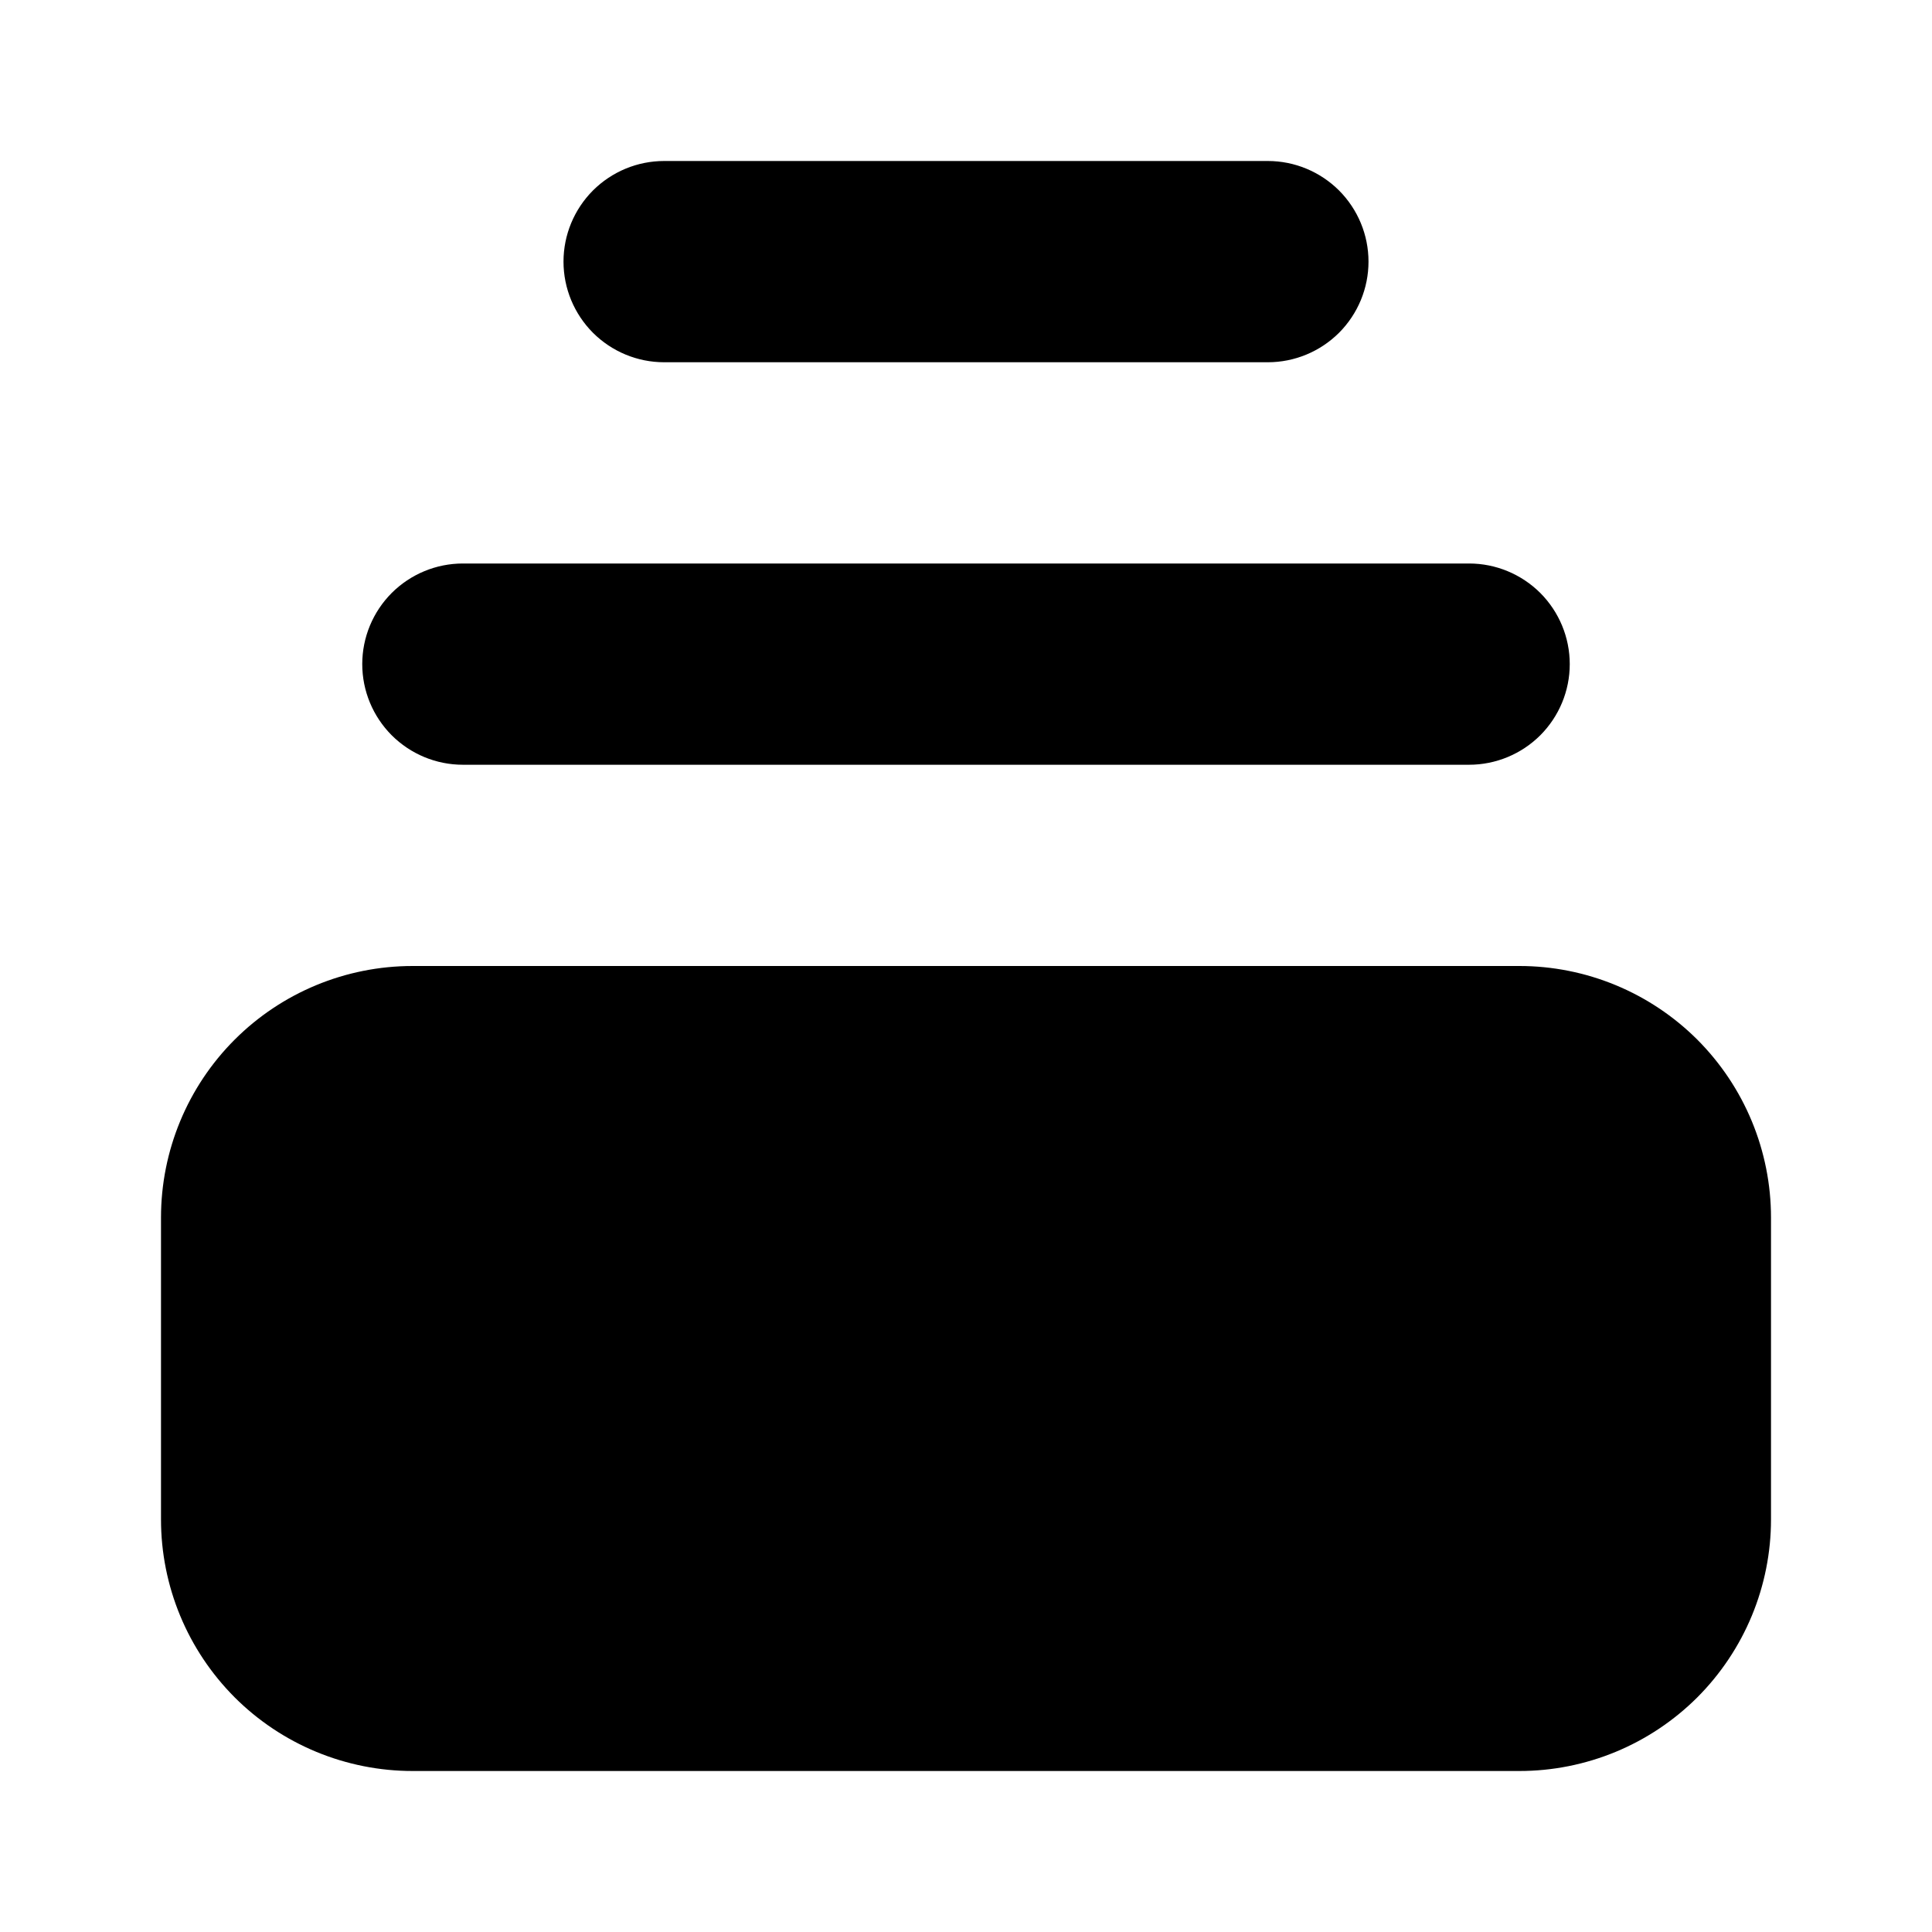 <svg width="24" height="24" viewBox="0 0 24 24" fill="none" xmlns="http://www.w3.org/2000/svg">
<path d="M5.125 12H18.875C19.285 12 19.692 12.081 20.071 12.238C20.45 12.395 20.794 12.625 21.085 12.915C21.375 13.206 21.605 13.55 21.762 13.929C21.919 14.308 22 14.715 22 15.125V18.875C22 19.285 21.919 19.692 21.762 20.071C21.605 20.45 21.375 20.794 21.085 21.085C20.794 21.375 20.45 21.605 20.071 21.762C19.692 21.919 19.285 22 18.875 22H5.125C4.715 22 4.308 21.919 3.929 21.762C3.55 21.605 3.205 21.375 2.915 21.085C2.625 20.794 2.395 20.45 2.238 20.071C2.081 19.692 2 19.285 2 18.875V15.125C2 14.296 2.329 13.501 2.915 12.915C3.501 12.329 4.296 12 5.125 12Z" fill="black"/>
<path d="M5.75 9.5H18.25C18.581 9.5 18.899 9.368 19.134 9.134C19.368 8.899 19.5 8.582 19.5 8.25C19.5 7.918 19.368 7.601 19.134 7.366C18.899 7.132 18.581 7 18.25 7H5.75C5.418 7 5.101 7.132 4.866 7.366C4.632 7.601 4.5 7.918 4.5 8.25C4.5 8.582 4.632 8.899 4.866 9.134C5.101 9.368 5.418 9.5 5.75 9.5Z" fill="black"/>
<path d="M7 3.25C7 3.582 7.132 3.899 7.366 4.134C7.601 4.368 7.918 4.5 8.25 4.5H15.75C16.081 4.5 16.399 4.368 16.634 4.134C16.868 3.899 17 3.582 17 3.25C17 2.918 16.868 2.601 16.634 2.366C16.399 2.132 16.081 2 15.75 2H8.25C7.918 2 7.601 2.132 7.366 2.366C7.132 2.601 7 2.918 7 3.25Z" fill="black"/>
</svg>
